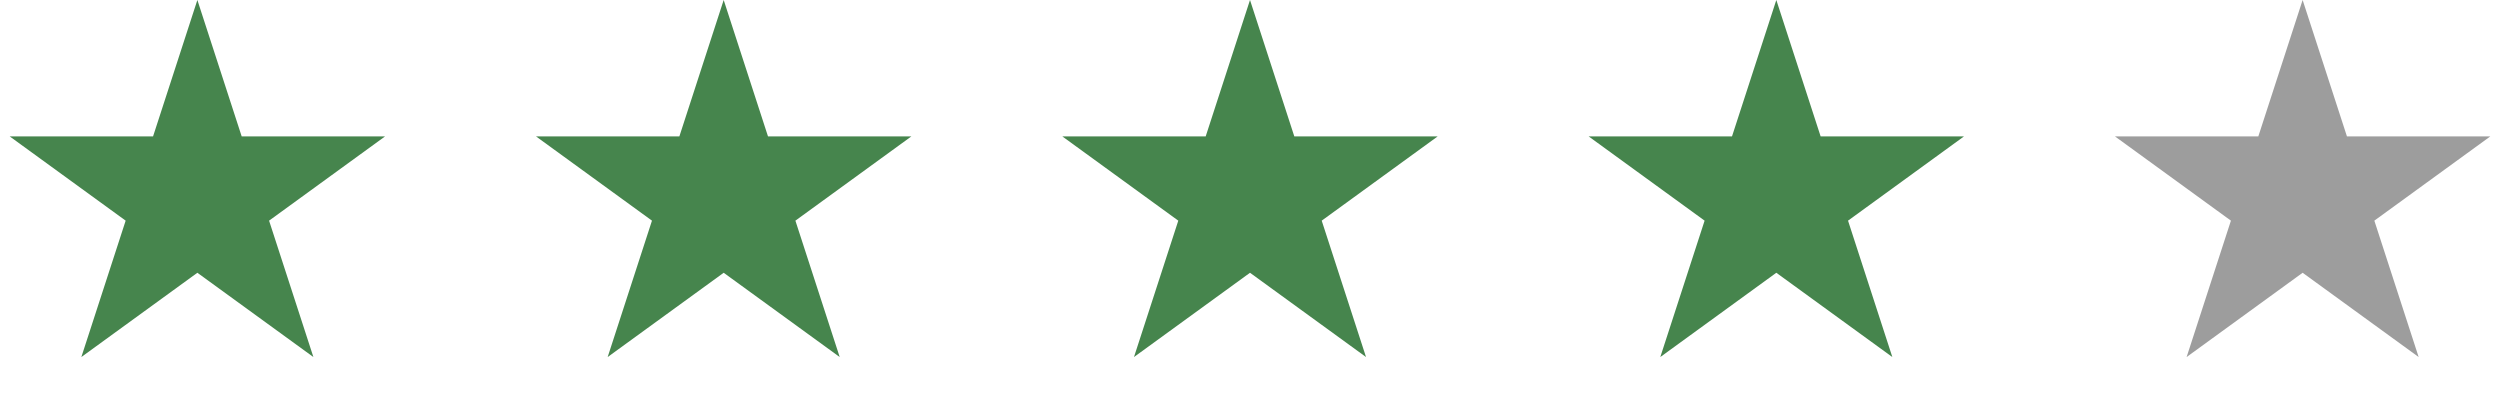 <svg width="76" height="12" viewBox="0 0 76 12" fill="none" xmlns="http://www.w3.org/2000/svg">
<path d="M6 0L7.347 4.146H11.706L8.18 6.708L9.527 10.854L6 8.292L2.473 10.854L3.82 6.708L0.294 4.146H4.653L6 0Z" fill="#46854D"/>
<path d="M38 0L39.347 4.146H43.706L40.18 6.708L41.527 10.854L38 8.292L34.473 10.854L35.82 6.708L32.294 4.146H36.653L38 0Z" fill="#46854D"/>
<path d="M22 0L23.347 4.146H27.706L24.18 6.708L25.527 10.854L22 8.292L18.473 10.854L19.82 6.708L16.294 4.146H20.653L22 0Z" fill="#46854D"/>
<path d="M54 0L55.347 4.146H59.706L56.18 6.708L57.527 10.854L54 8.292L50.473 10.854L51.82 6.708L48.294 4.146H52.653L54 0Z" fill="#46854D"/>
<path d="M70 0L71.347 4.146H75.706L72.18 6.708L73.527 10.854L70 8.292L66.473 10.854L67.82 6.708L64.294 4.146H68.653L70 0Z" fill="#9D9D9D"/>
</svg>

